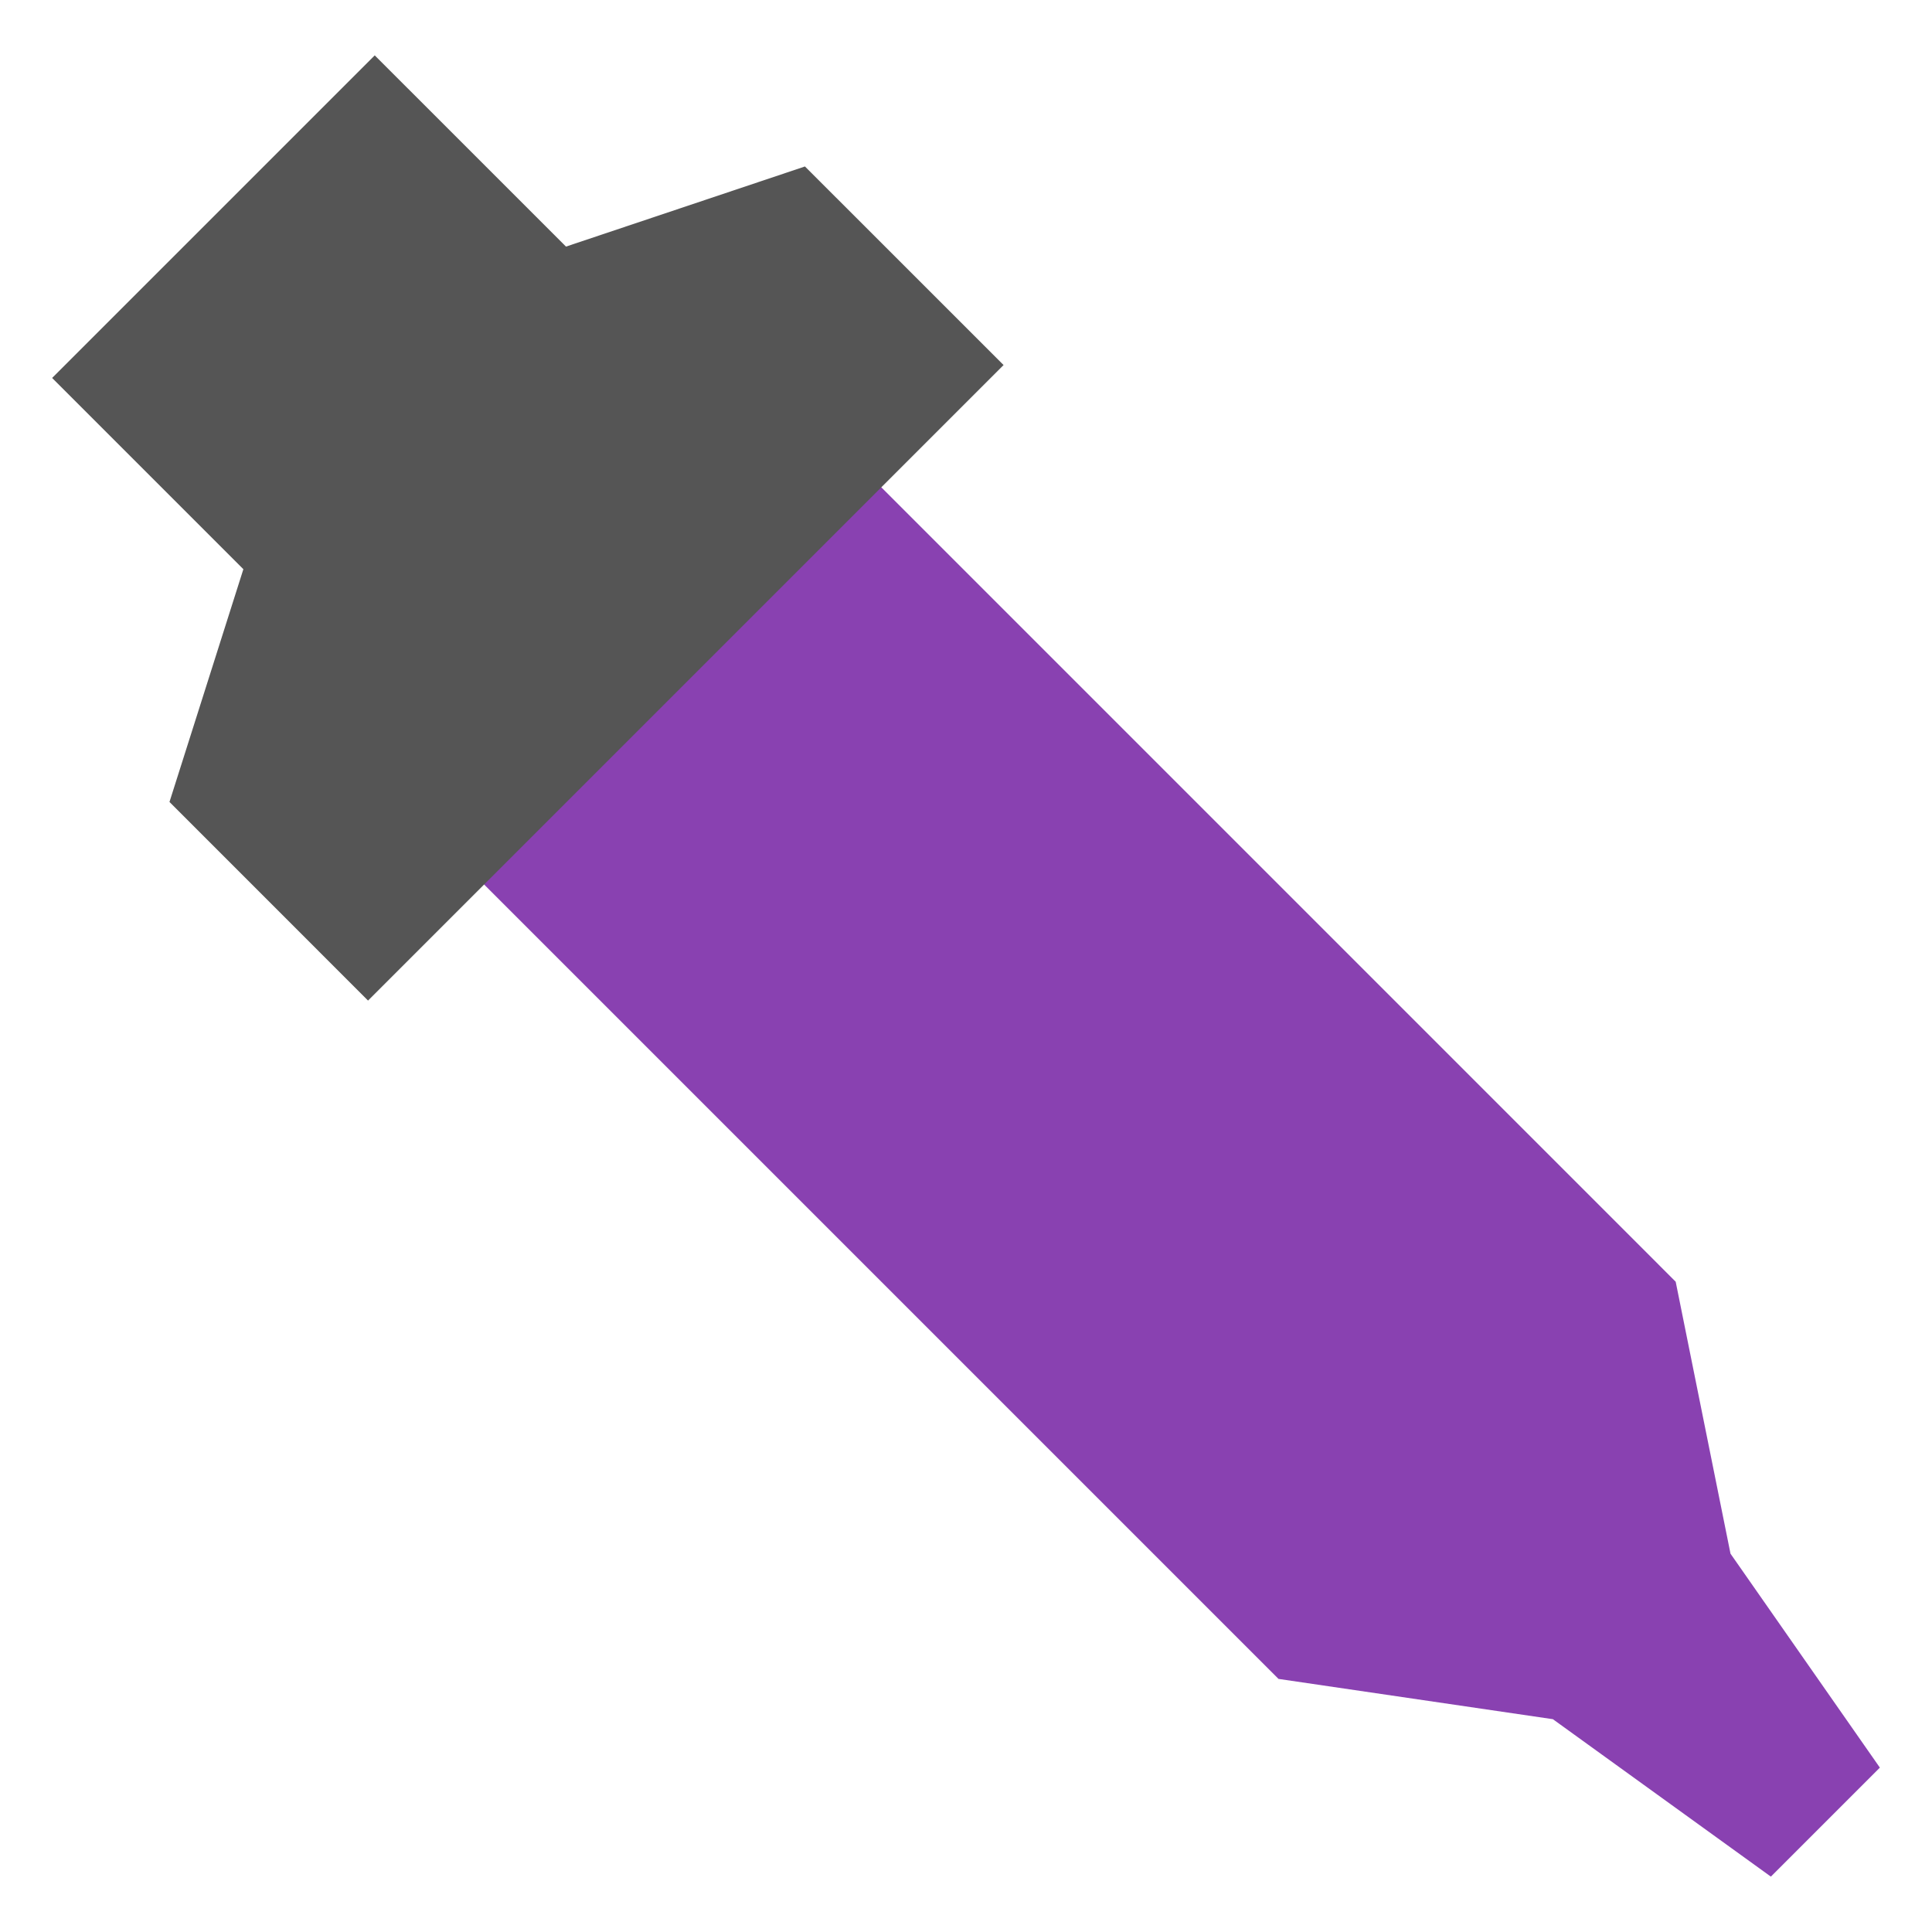 <svg xmlns="http://www.w3.org/2000/svg" width="192" height="192" viewBox="0 0 192 192"><path fill="#8941b1" d="M72.566 33.409l93.962 93.967 5.447 27.027 14.844 21.262-10.832 10.832-21.664-15.646-27.268-4.003-94.447-94.447 39.958-38.992z"/><path fill="#555" d="M37.241 5.503l19.006 19.003 23.748-7.962 19.739 19.734-63.158 63.158-19.733-19.739 7.343-23.131-19.005-19.005z"/></svg>